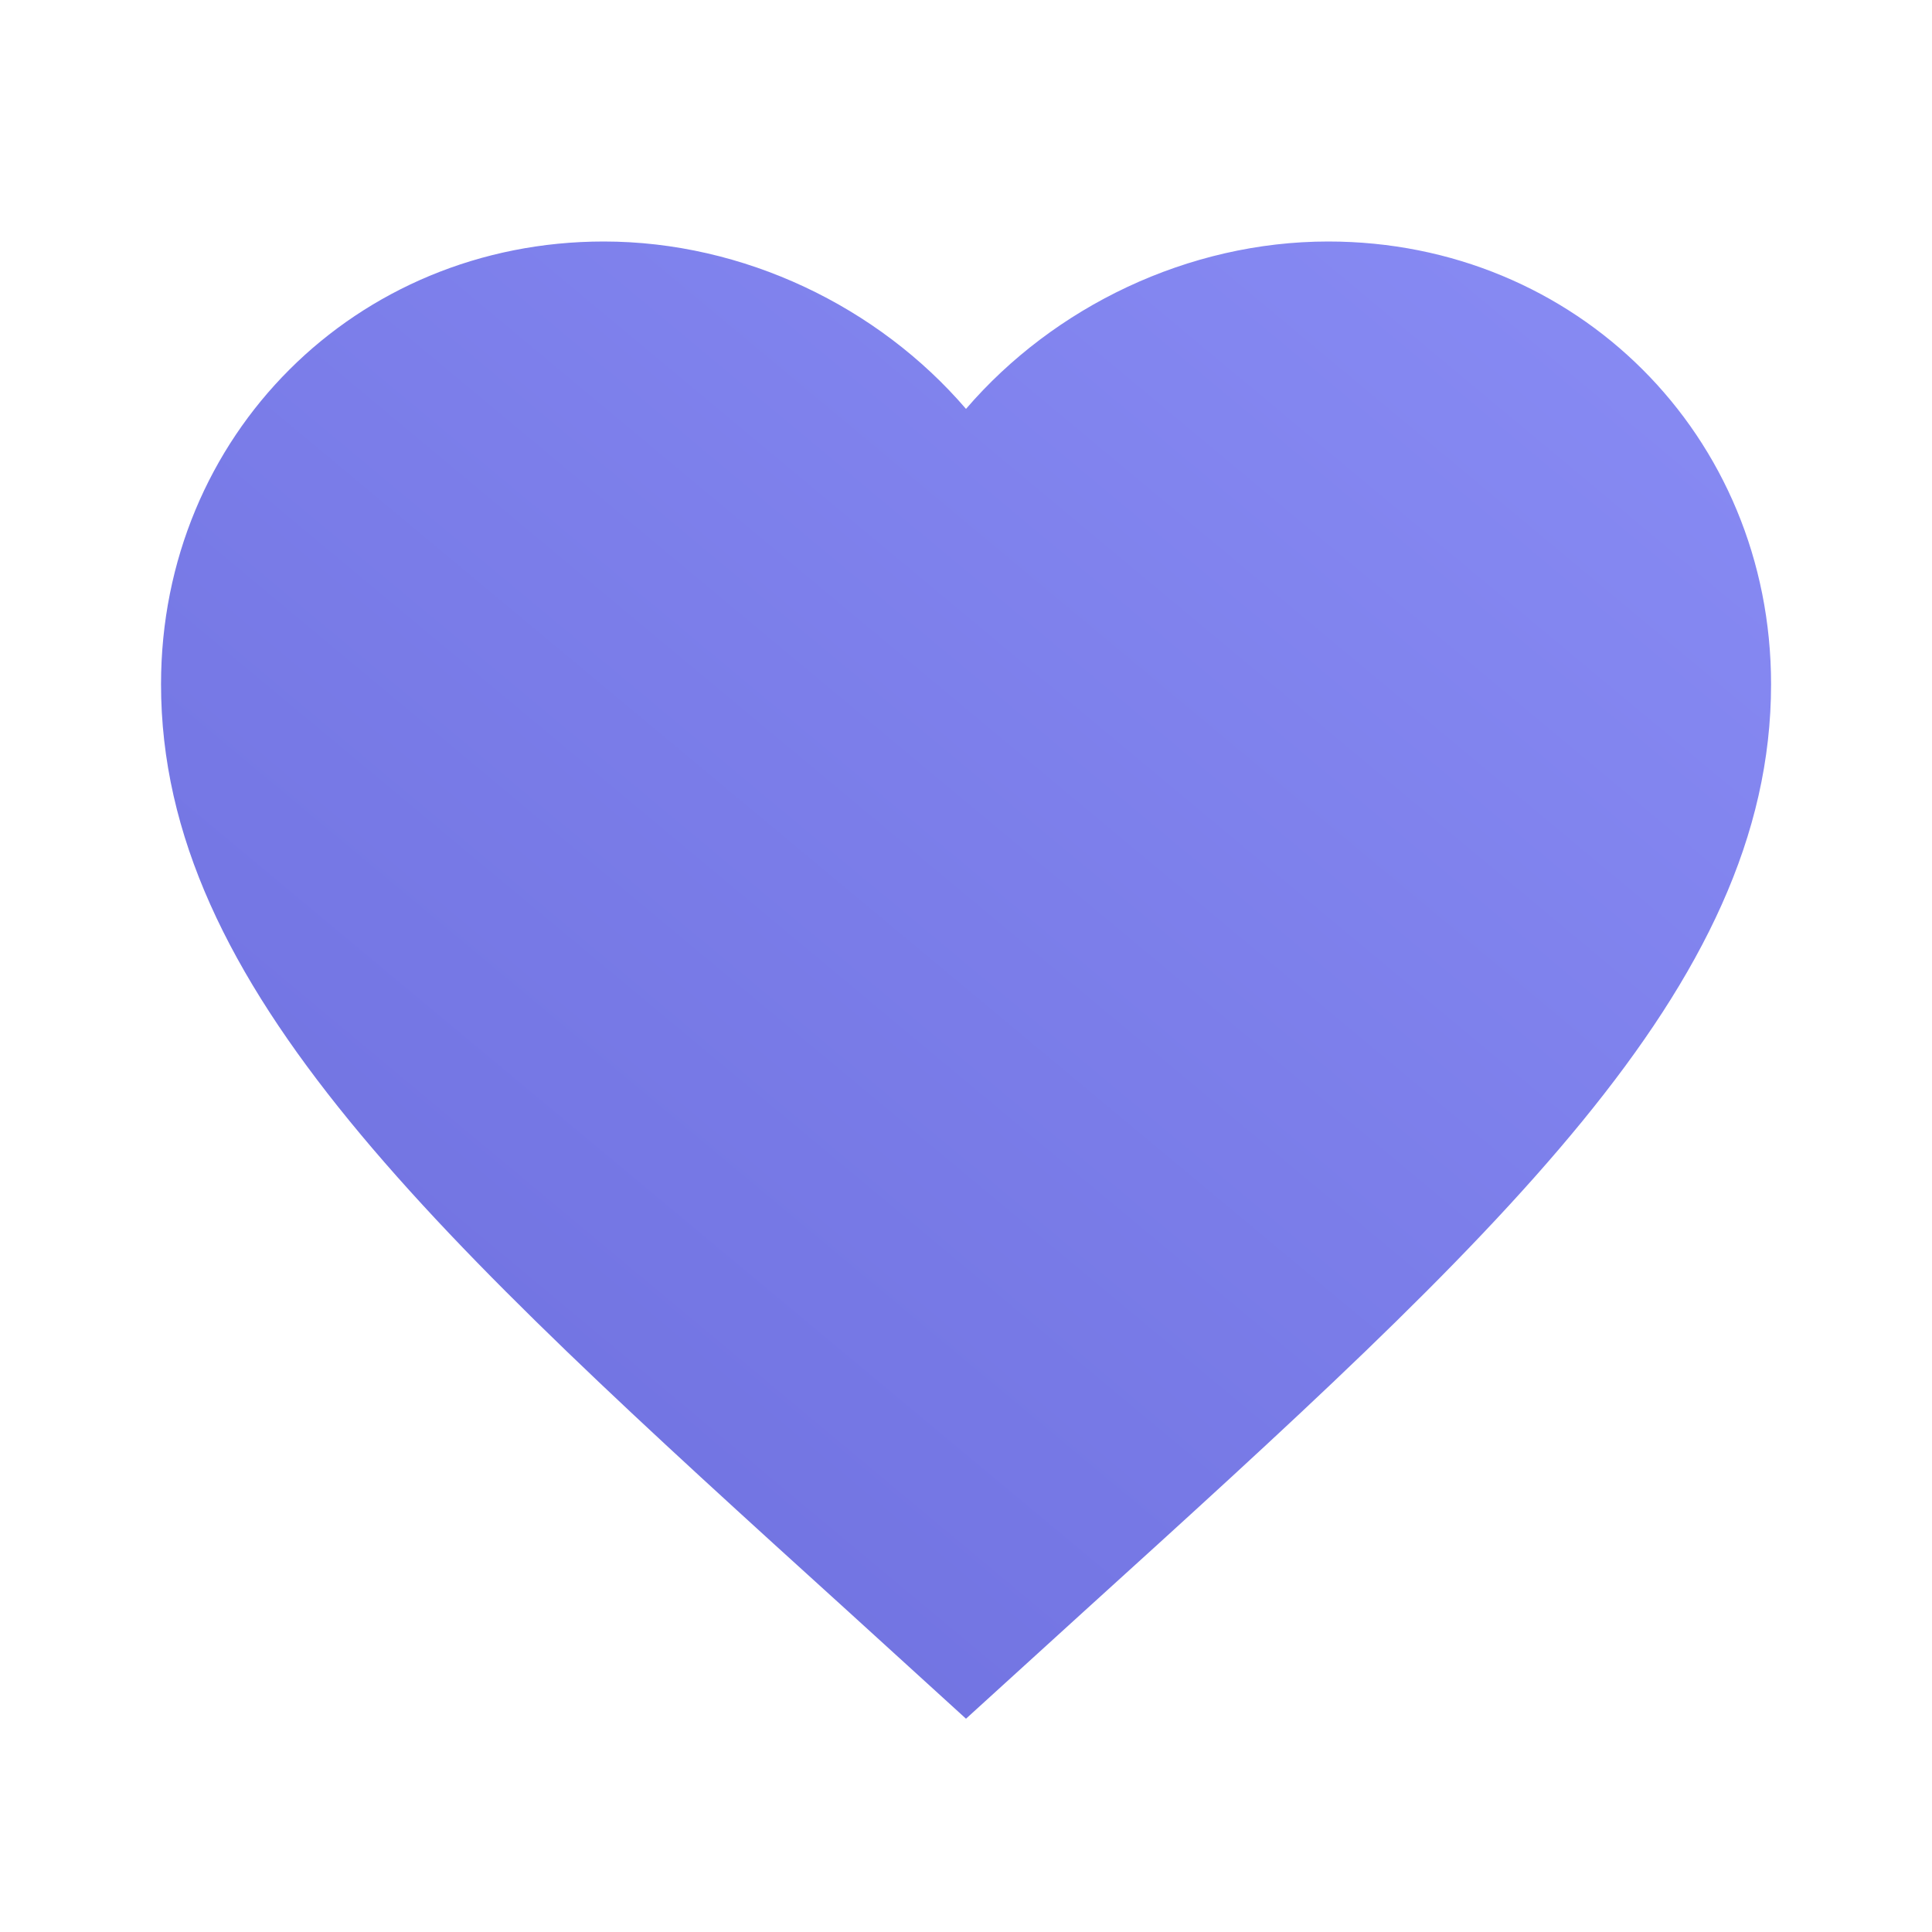 <svg width="20" height="20" viewBox="0 0 20 20" fill="none" xmlns="http://www.w3.org/2000/svg">
<path d="M10 17.792L8.792 16.692C4.5 12.8 1.667 10.225 1.667 7.083C1.667 4.508 3.684 2.5 6.25 2.5C7.7 2.5 9.092 3.175 10 4.233C10.909 3.175 12.3 2.5 13.75 2.5C16.317 2.5 18.334 4.508 18.334 7.083C18.334 10.225 15.5 12.8 11.209 16.692L10 17.792Z" fill="url(#paint0_linear_2960_2561)"/>
<defs>
<linearGradient id="paint0_linear_2960_2561" x1="17.5" y1="2.5" x2="-10" y2="35.5" gradientUnits="userSpaceOnUse">
<stop stop-color="#888BF4"/>
<stop offset="1" stop-color="#5151C6"/>
</linearGradient>
</defs>
</svg>
